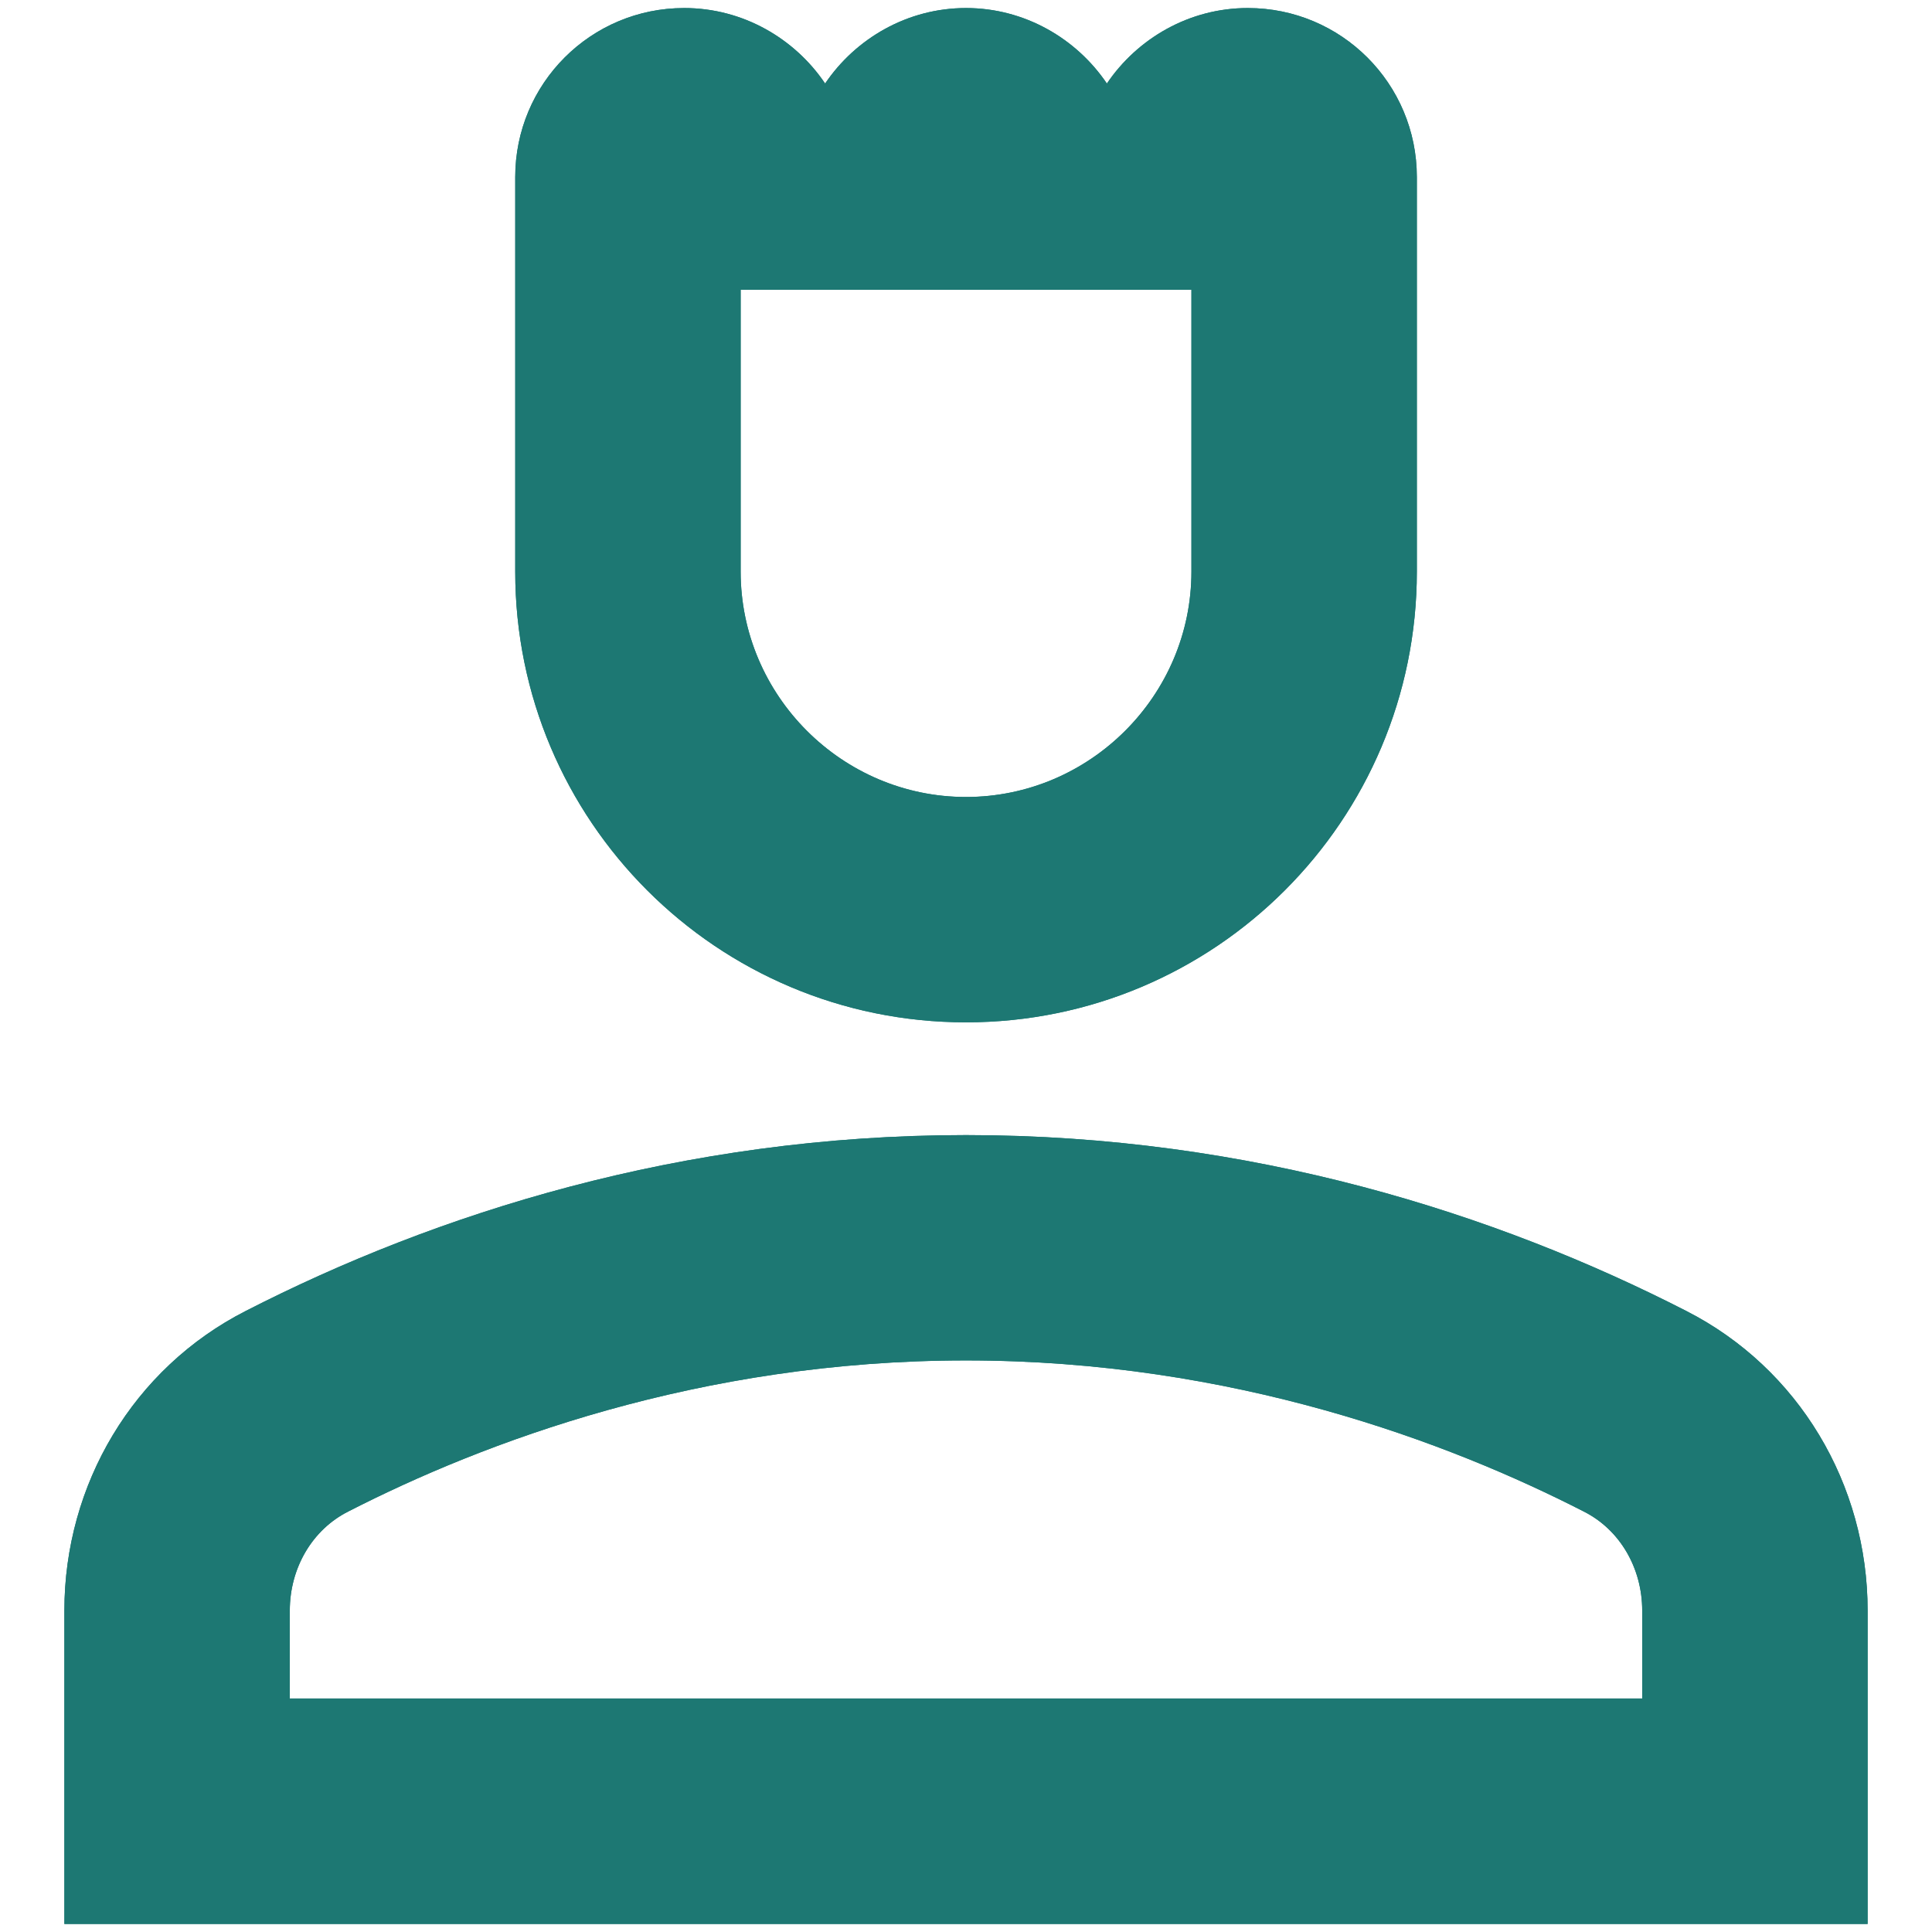 <svg width="25" height="25" viewBox="0 0 25 25" fill="none" xmlns="http://www.w3.org/2000/svg">
<path d="M21.819 16.963C19.369 15.708 16.19 14.688 12.5 14.688C8.811 14.688 5.631 15.708 3.181 16.963C1.723 17.706 0.833 19.208 0.833 20.842V24.896H24.167V20.842C24.167 19.208 23.277 17.706 21.819 16.963ZM21.25 21.979H3.75V20.842C3.75 20.288 4.042 19.792 4.508 19.558C6.244 18.669 9.044 17.604 12.5 17.604C15.956 17.604 18.756 18.669 20.492 19.558C20.959 19.792 21.25 20.288 21.25 20.842V21.979Z" fill="#1D7873"/>
<path d="M21.819 16.963C19.369 15.708 16.19 14.688 12.5 14.688C8.811 14.688 5.631 15.708 3.181 16.963C1.723 17.706 0.833 19.208 0.833 20.842V24.896H24.167V20.842C24.167 19.208 23.277 17.706 21.819 16.963ZM21.25 21.979H3.75V20.842C3.75 20.288 4.042 19.792 4.508 19.558C6.244 18.669 9.044 17.604 12.5 17.604C15.956 17.604 18.756 18.669 20.492 19.558C20.959 19.792 21.25 20.288 21.25 20.842V21.979Z" fill="#1D7873"/>
<path d="M12.5 13.229C15.723 13.229 18.334 10.619 18.334 7.396C18.334 5.398 18.334 2.292 18.334 2.292C18.334 1.081 17.356 0.104 16.146 0.104C15.388 0.104 14.717 0.498 14.323 1.081C13.929 0.498 13.258 0.104 12.5 0.104C11.742 0.104 11.071 0.498 10.677 1.081C10.284 0.498 9.613 0.104 8.854 0.104C7.644 0.104 6.667 1.081 6.667 2.292C6.667 2.292 6.667 5.383 6.667 7.396C6.667 10.619 9.277 13.229 12.5 13.229ZM9.584 3.75H15.417V7.396C15.417 9 14.104 10.313 12.5 10.313C10.896 10.313 9.584 9 9.584 7.396V3.75Z" fill="#1D7873"/>
<path d="M12.5 13.229C15.723 13.229 18.334 10.619 18.334 7.396C18.334 5.398 18.334 2.292 18.334 2.292C18.334 1.081 17.356 0.104 16.146 0.104C15.388 0.104 14.717 0.498 14.323 1.081C13.929 0.498 13.258 0.104 12.5 0.104C11.742 0.104 11.071 0.498 10.677 1.081C10.284 0.498 9.613 0.104 8.854 0.104C7.644 0.104 6.667 1.081 6.667 2.292C6.667 2.292 6.667 5.383 6.667 7.396C6.667 10.619 9.277 13.229 12.5 13.229ZM9.584 3.75H15.417V7.396C15.417 9 14.104 10.313 12.5 10.313C10.896 10.313 9.584 9 9.584 7.396V3.75Z" fill="#1D7873"/>
</svg>
